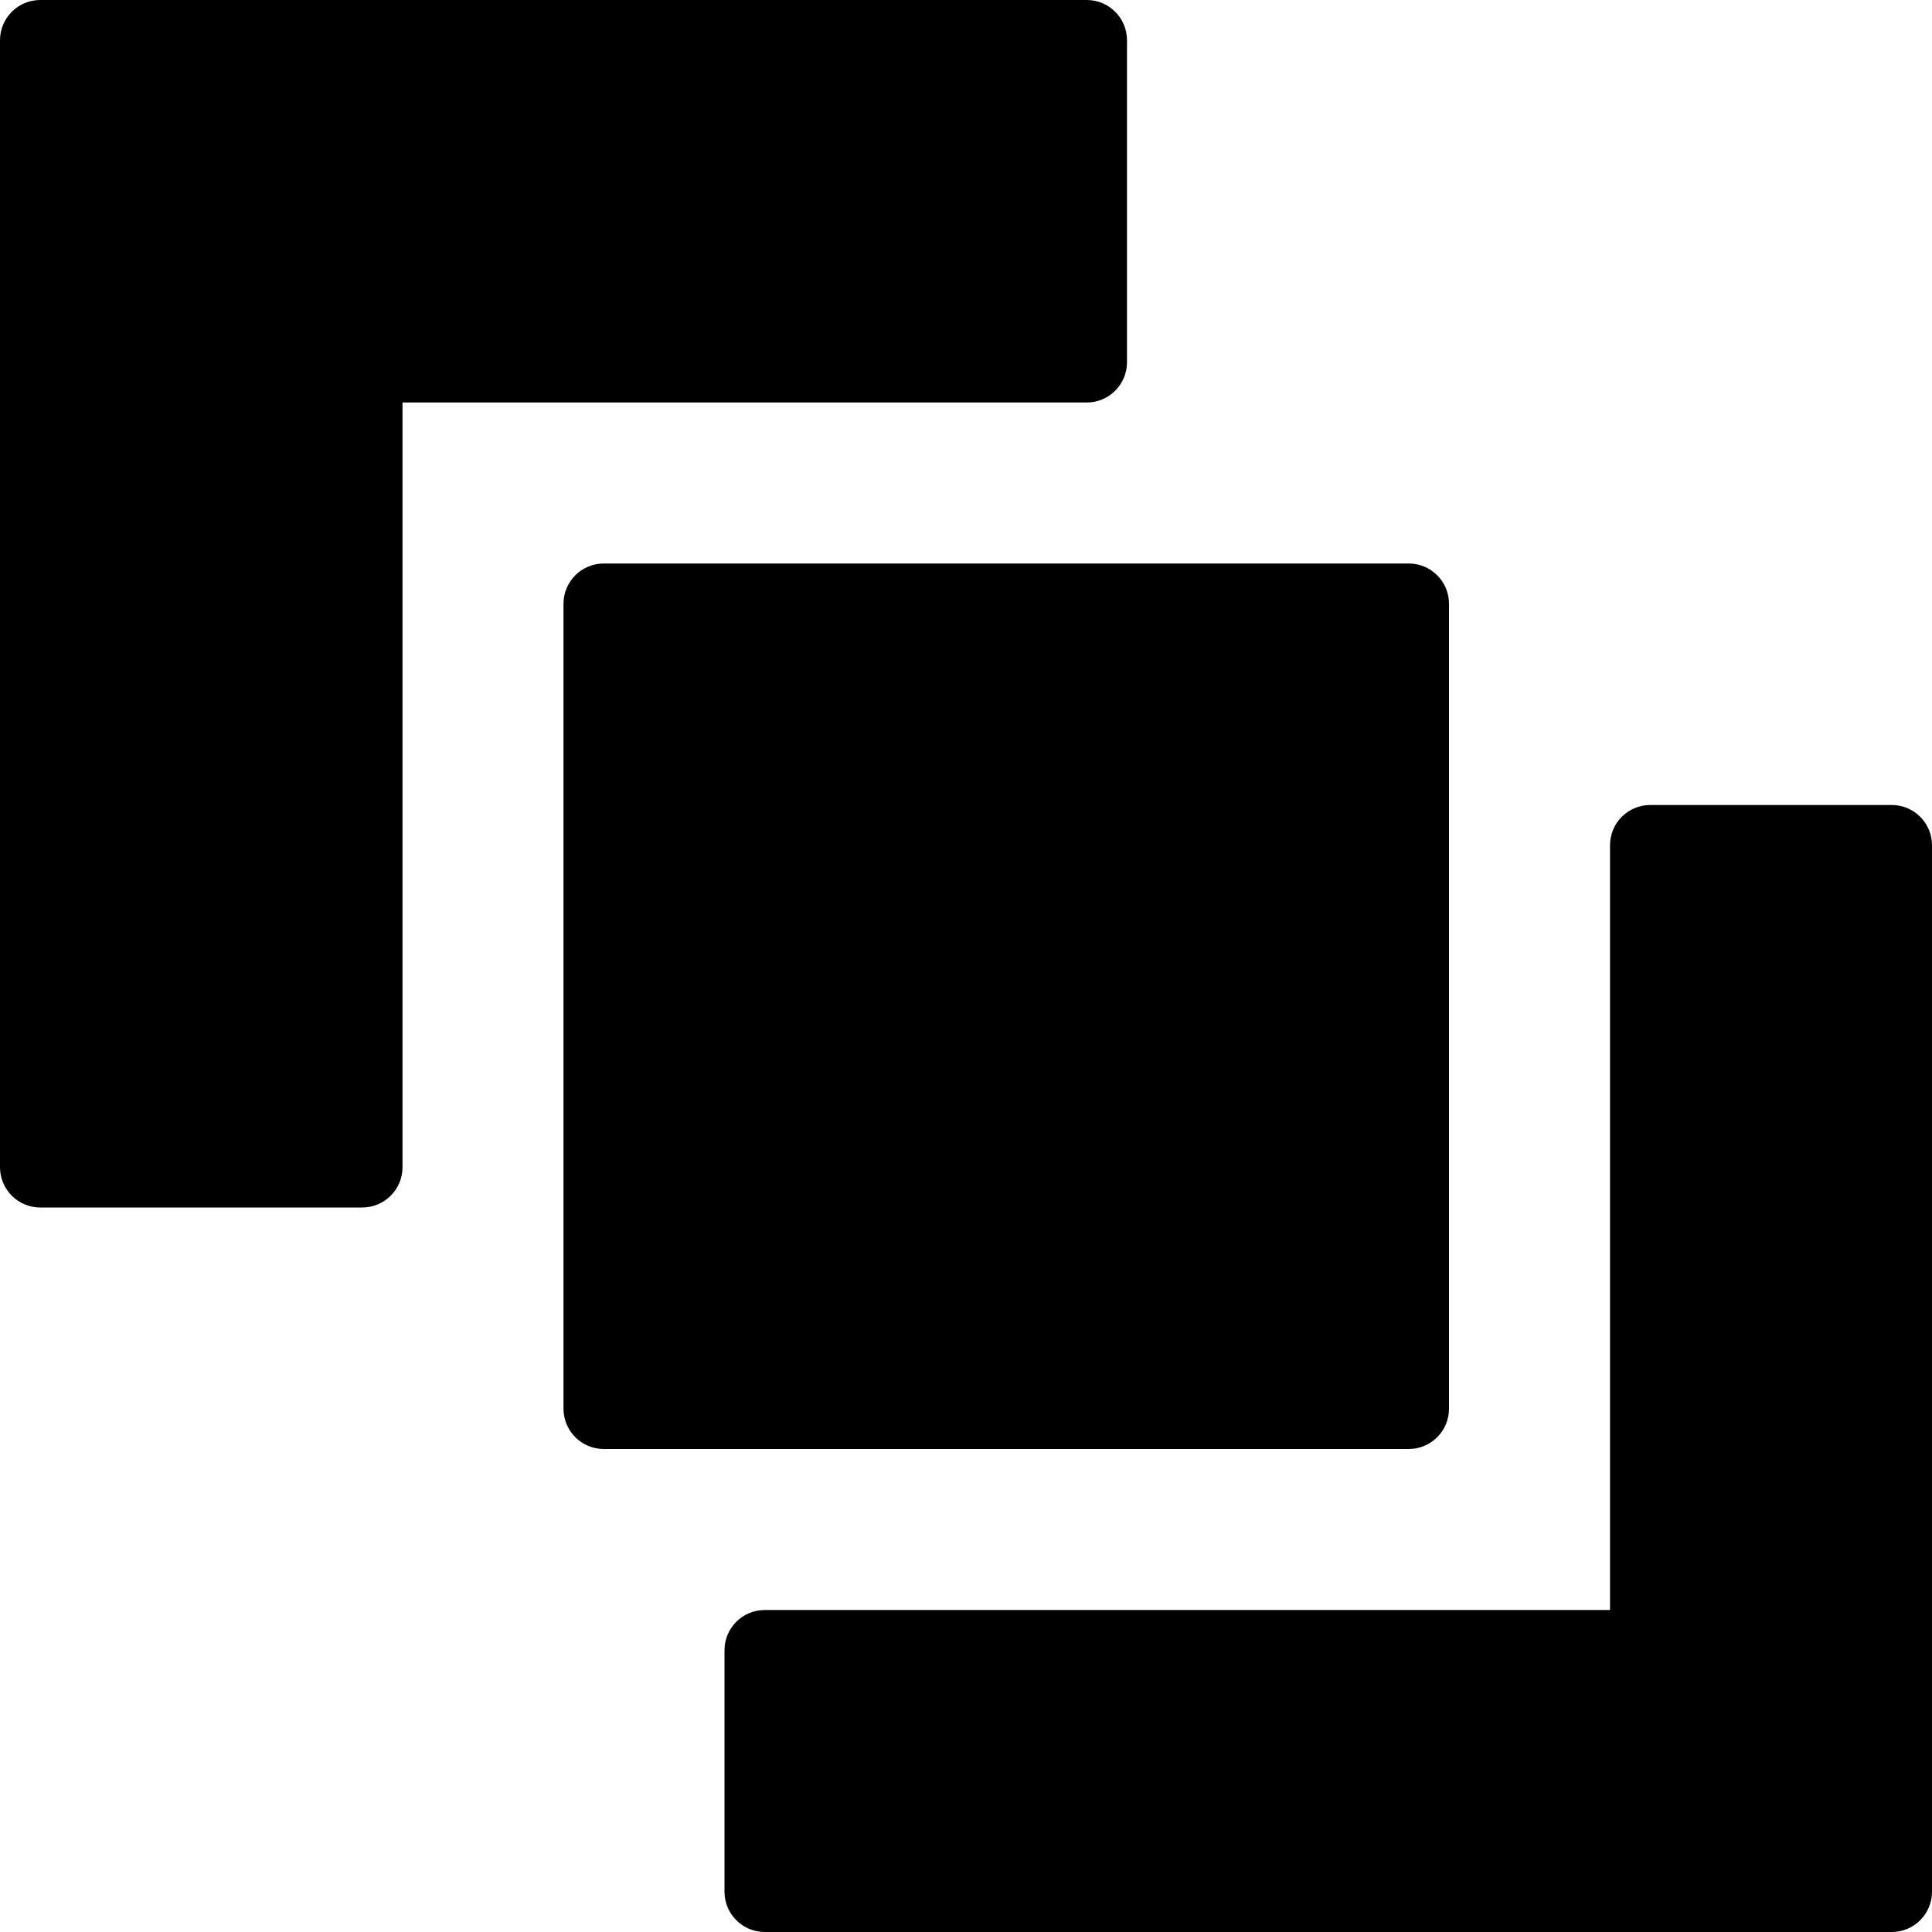 <?xml version="1.0" encoding="utf-8"?>
<!-- Generator: Adobe Illustrator 19.2.1, SVG Export Plug-In . SVG Version: 6.00 Build 0)  -->
<svg version="1.1" xmlns="http://www.w3.org/2000/svg" xmlns:xlink="http://www.w3.org/1999/xlink" x="0px" y="0px" width="24px"
	 height="24px" viewBox="0 0 24 24" enable-background="new 0 0 24 24" xml:space="preserve">
<g id="Filled_Icon">
	<g>
		<path d="M23.5,10h-3c-0.276,0-0.5,0.224-0.5,0.5V20H9.5C9.224,20,9,20.224,9,20.5v3C9,23.776,9.224,24,9.5,24h14
			c0.276,0,0.5-0.224,0.5-0.5v-13C24,10.224,23.776,10,23.5,10z"/>
		<path d="M14,4.5v-4C14,0.224,13.776,0,13.5,0h-13C0.224,0,0,0.224,0,0.5v14C0,14.776,0.224,15,0.5,15h4C4.776,15,5,14.776,5,14.5
			V5h8.5C13.776,5,14,4.776,14,4.5z"/>
		<path d="M18,17.5v-10C18,7.224,17.776,7,17.5,7h-10C7.224,7,7,7.224,7,7.5v10C7,17.776,7.224,18,7.5,18h10
			C17.776,18,18,17.776,18,17.5z"/>
	</g>
</g>
<g id="Invisible_Shape">
	<rect fill="none" width="24" height="24"/>
</g>
</svg>
